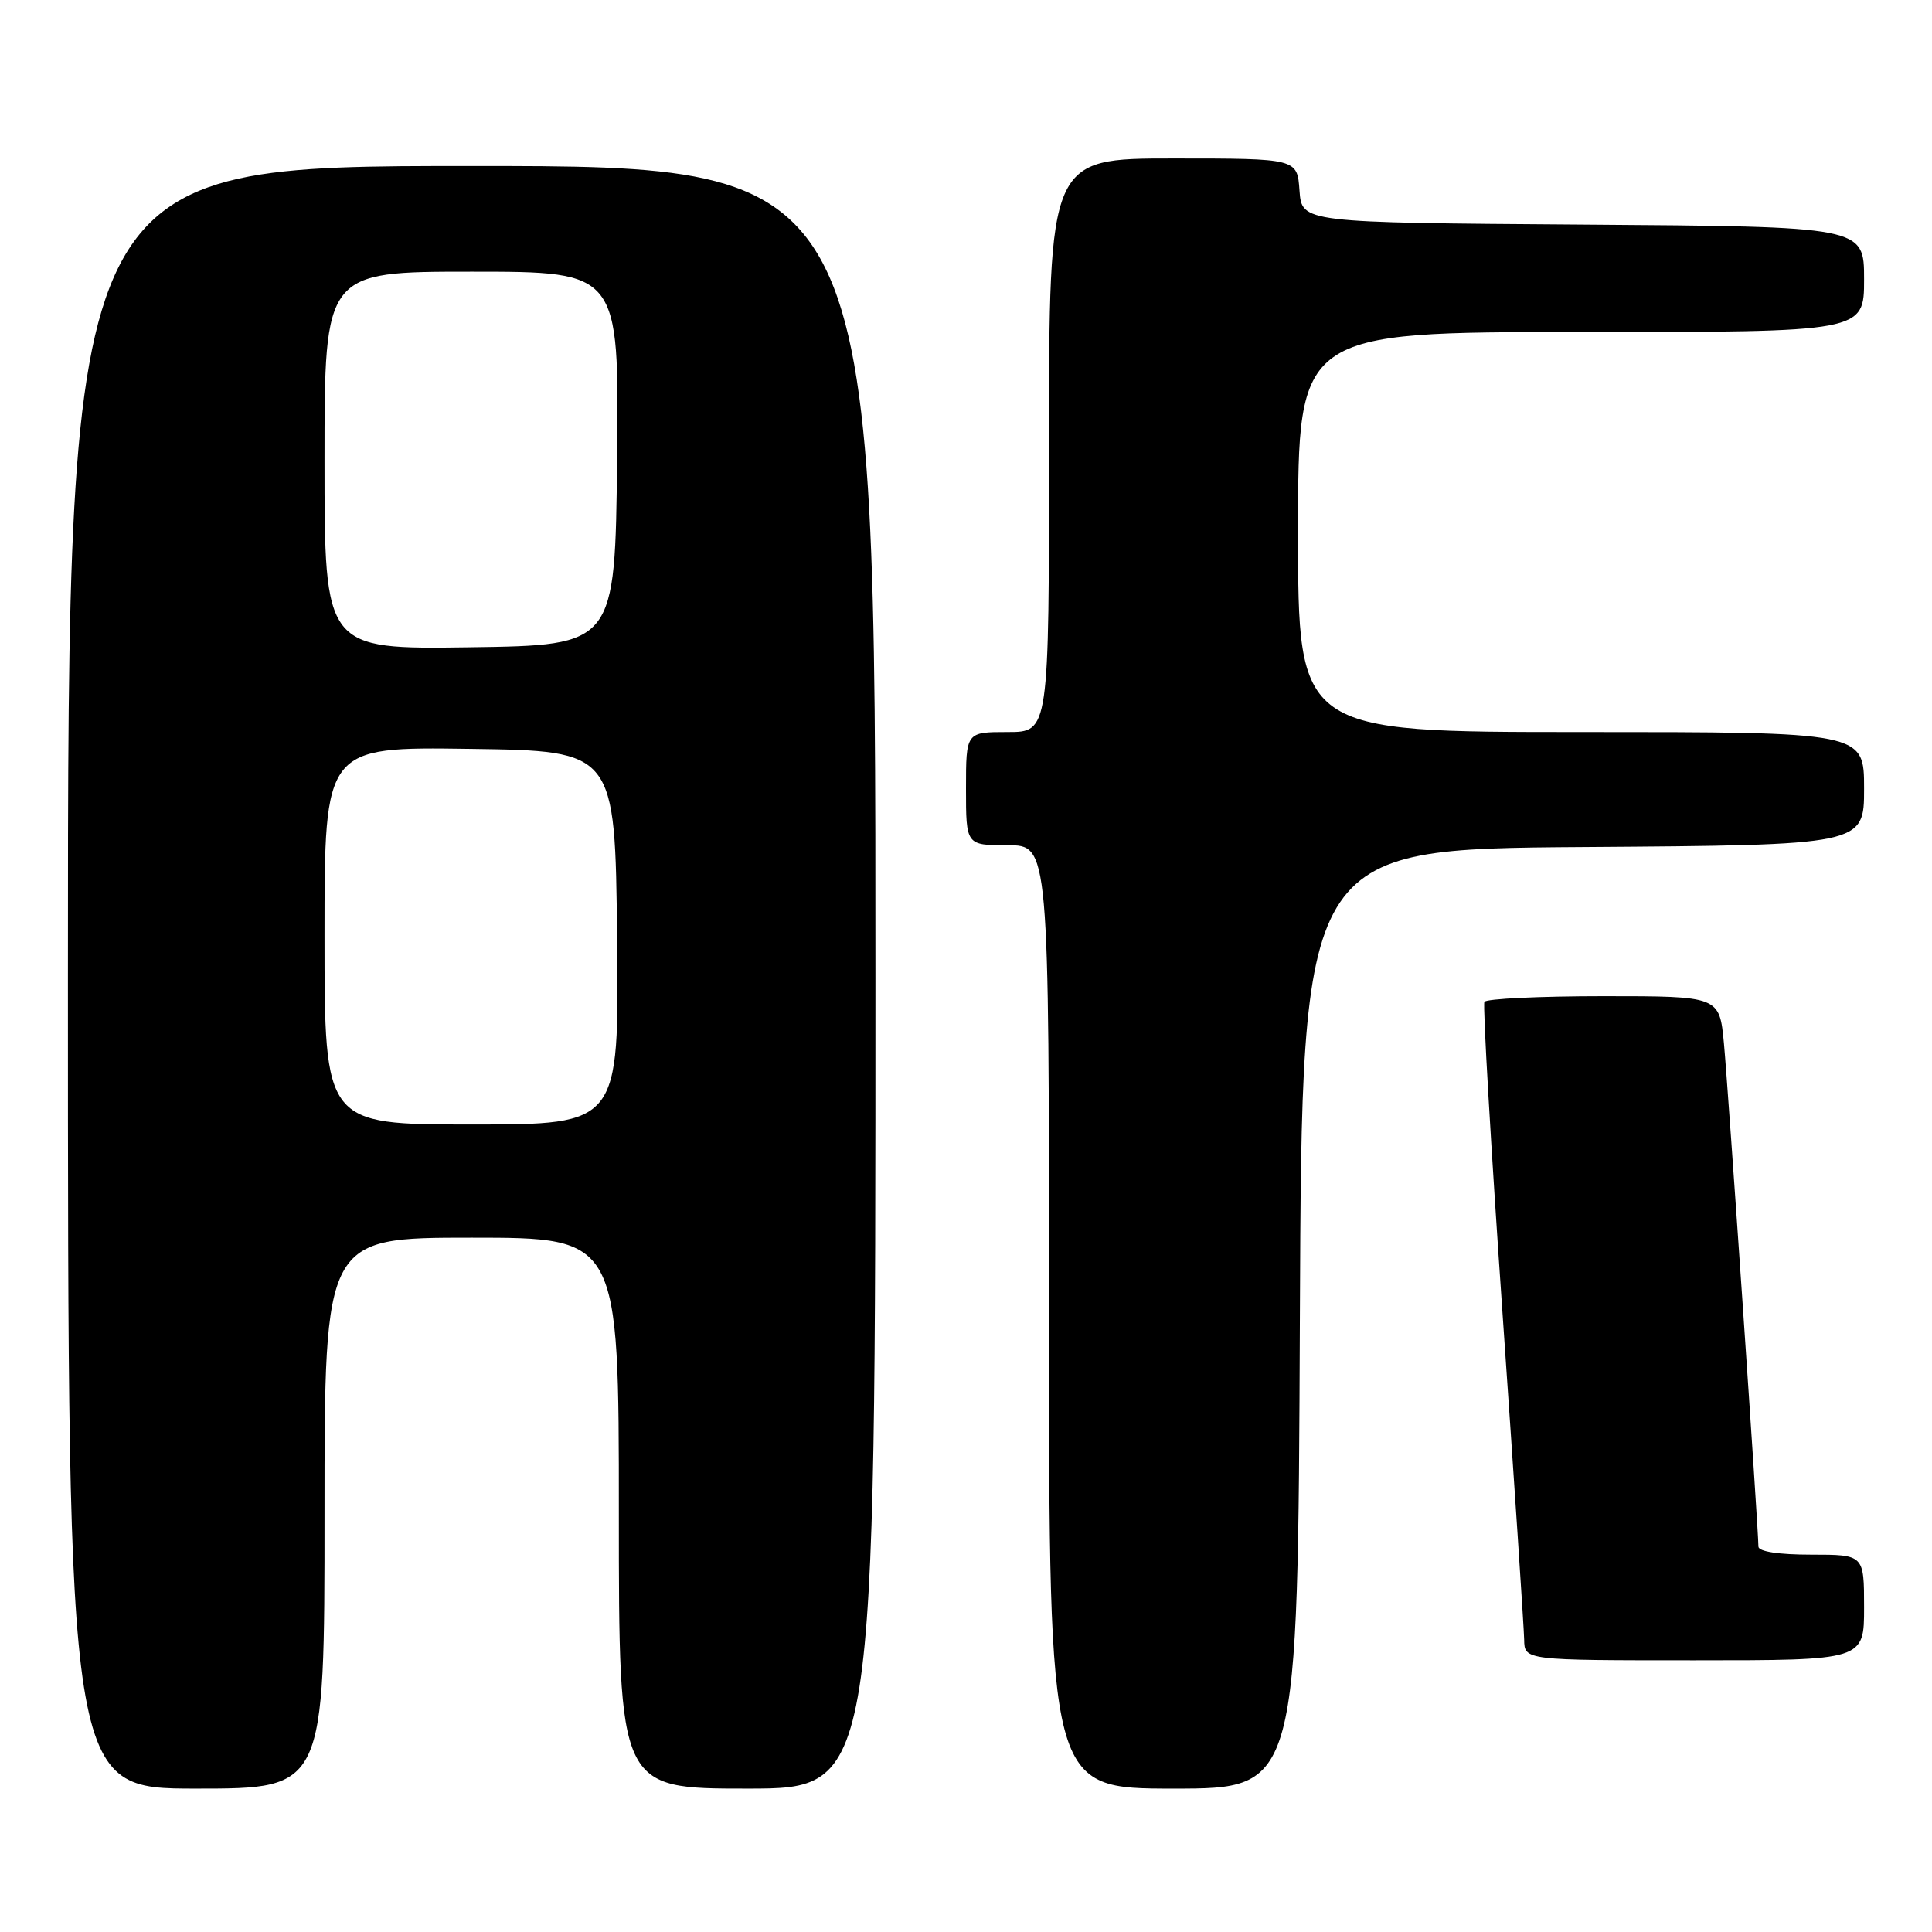 <?xml version="1.0" encoding="UTF-8" standalone="no"?>
<!DOCTYPE svg PUBLIC "-//W3C//DTD SVG 1.1//EN" "http://www.w3.org/Graphics/SVG/1.1/DTD/svg11.dtd" >
<svg xmlns="http://www.w3.org/2000/svg" xmlns:xlink="http://www.w3.org/1999/xlink" version="1.1" viewBox="0 0 256 256">
 <g >
 <path fill="currentColor"
d=" M 43.00 200.50 C 43.00 164.00 43.00 164.00 62.50 164.00 C 82.00 164.00 82.00 164.00 82.00 200.50 C 82.00 237.00 82.00 237.00 99.00 237.00 C 116.00 237.00 116.00 237.00 116.00 129.50 C 116.00 22.00 116.00 22.00 62.50 22.00 C 9.00 22.00 9.00 22.00 9.00 129.50 C 9.00 237.00 9.00 237.00 26.00 237.00 C 43.00 237.00 43.00 237.00 43.00 200.50 Z  M 172.24 174.75 C 172.50 112.50 172.50 112.50 209.75 112.24 C 247.00 111.98 247.00 111.98 247.00 104.49 C 247.00 97.00 247.00 97.00 209.50 97.00 C 172.00 97.00 172.00 97.00 172.00 70.50 C 172.00 44.00 172.00 44.00 209.50 44.00 C 247.00 44.00 247.00 44.00 247.00 37.01 C 247.00 30.02 247.00 30.02 209.75 29.76 C 172.50 29.50 172.50 29.50 172.19 25.25 C 171.89 21.00 171.89 21.00 155.44 21.00 C 139.00 21.00 139.00 21.00 139.00 59.00 C 139.00 97.00 139.00 97.00 133.50 97.00 C 128.00 97.00 128.00 97.00 128.00 104.50 C 128.00 112.00 128.00 112.00 133.50 112.00 C 139.00 112.00 139.00 112.00 139.00 174.50 C 139.00 237.00 139.00 237.00 155.49 237.00 C 171.98 237.00 171.98 237.00 172.24 174.75 Z  M 247.00 213.00 C 247.00 206.00 247.00 206.00 240.00 206.00 C 235.70 206.00 233.00 205.59 233.00 204.93 C 233.00 202.71 228.99 144.22 228.43 138.25 C 227.84 132.00 227.84 132.00 212.48 132.00 C 204.03 132.00 196.93 132.34 196.69 132.75 C 196.46 133.16 197.54 151.72 199.09 174.00 C 200.64 196.28 201.93 215.74 201.96 217.25 C 202.00 220.00 202.00 220.00 224.50 220.00 C 247.00 220.00 247.00 220.00 247.00 213.00 Z  M 43.00 123.98 C 43.00 98.96 43.00 98.96 62.25 99.23 C 81.50 99.50 81.50 99.50 81.77 124.25 C 82.03 149.00 82.03 149.00 62.52 149.00 C 43.00 149.00 43.00 149.00 43.00 123.98 Z  M 43.00 61.02 C 43.00 36.00 43.00 36.00 62.52 36.00 C 82.03 36.00 82.03 36.00 81.77 60.75 C 81.50 85.50 81.50 85.50 62.25 85.77 C 43.00 86.04 43.00 86.04 43.00 61.02 Z "/>
</g>
</svg>